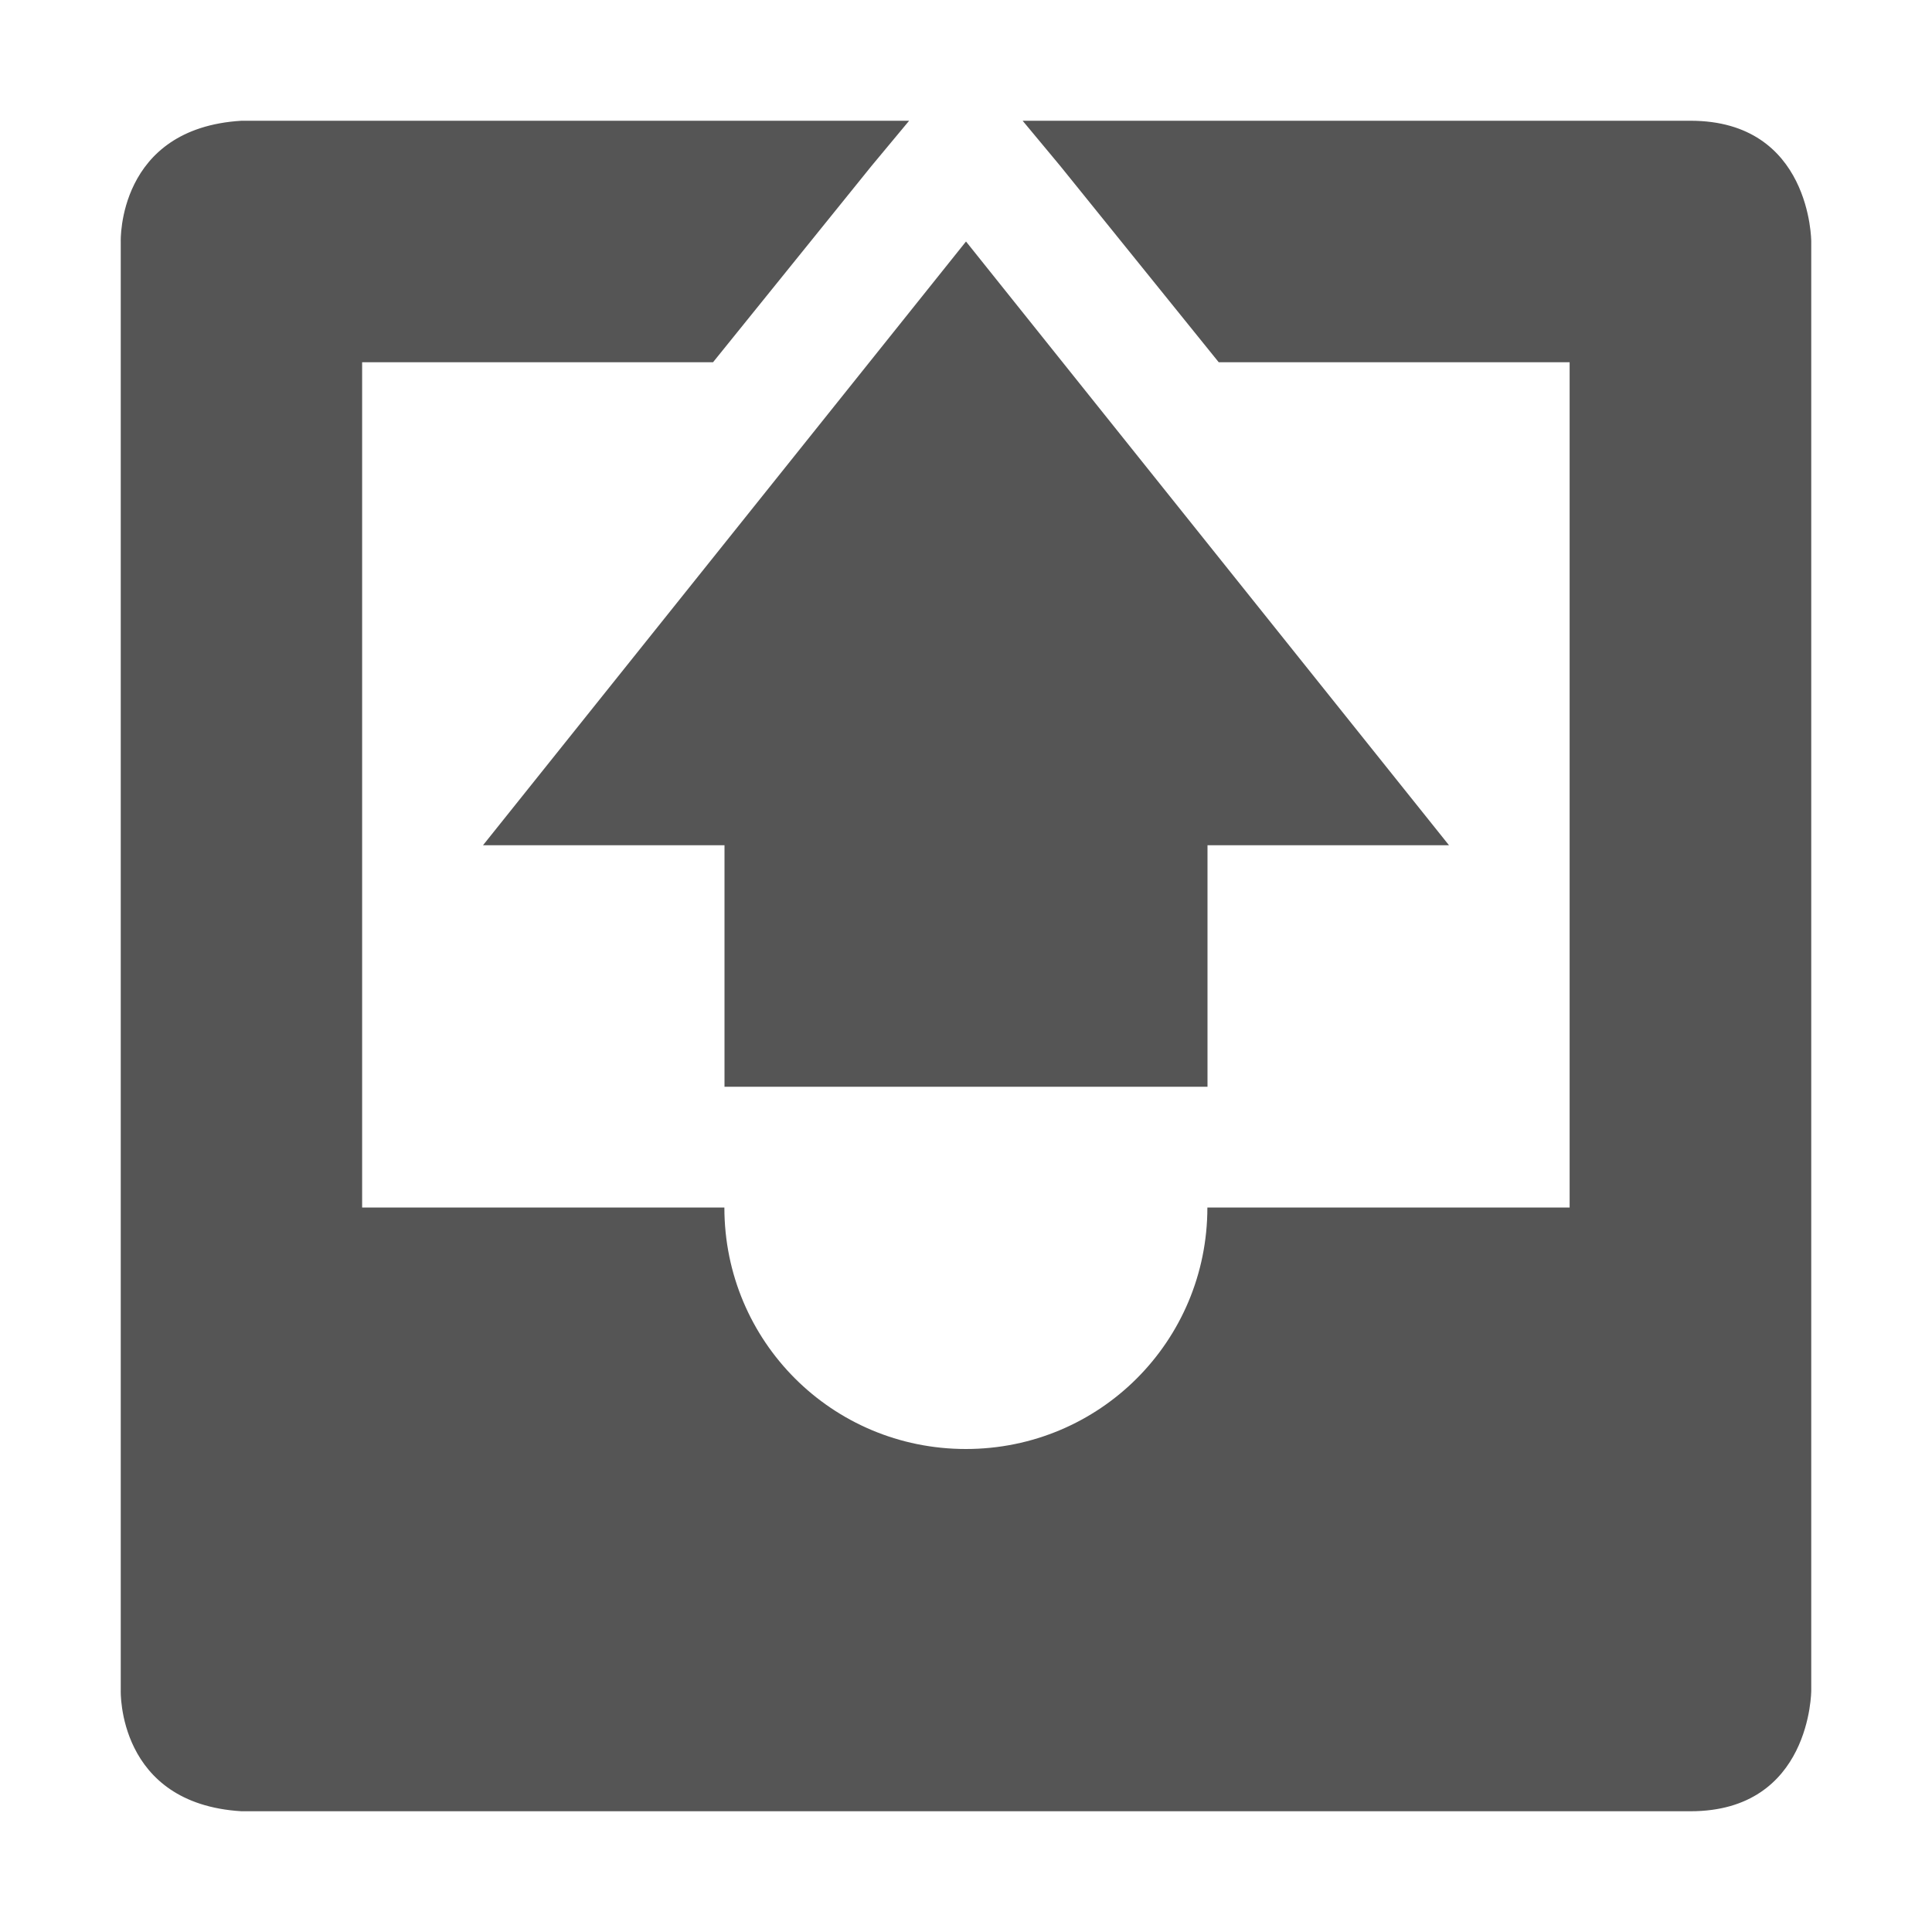 <?xml version="1.0" encoding="UTF-8"?>
<!-- Created with Inkscape (http://www.inkscape.org/) -->
<svg id="svg7384" width="16" height="16" style="enable-background:new" version="1.1" xmlns="http://www.w3.org/2000/svg" xmlns:cc="http://creativecommons.org/ns#" xmlns:dc="http://purl.org/dc/elements/1.1/" xmlns:osb="http://www.openswatchbook.org/uri/2009/osb" xmlns:rdf="http://www.w3.org/1999/02/22-rdf-syntax-ns#">
 <title id="title8473">Paper Symbolic Icon Theme</title>
 <defs id="defs7386">
  <filter id="filter7554" style="color-interpolation-filters:sRGB">
   <feBlend id="feBlend7556" in2="BackgroundImage" mode="darken"/>
  </filter>
 </defs>
 <g id="layer1" transform="translate(-604 -162)">
  <path id="path8770" d="m606 163c-1.031 0.062-1 1-1 1v8 4s-0.031 0.938 1 1h12c1 0 1-1 1-1v-4-8s0-1-1-1h-5.531l0.312 0.375 1.312 1.625h2.906v7h-1-0.156-0.844-1c0 1.108-0.892 2-2 2s-2-0.892-2-2h-1-0.844-1.156v-7h2.906l1.312-1.625 0.312-0.375h-5.531z" style="fill-rule:evenodd;fill:#555"/>
  <path id="path8772" d="m610 171v-2h-2l4-5 4 5h-2v2z" style="fill:#555"/>
 </g>
</svg>
